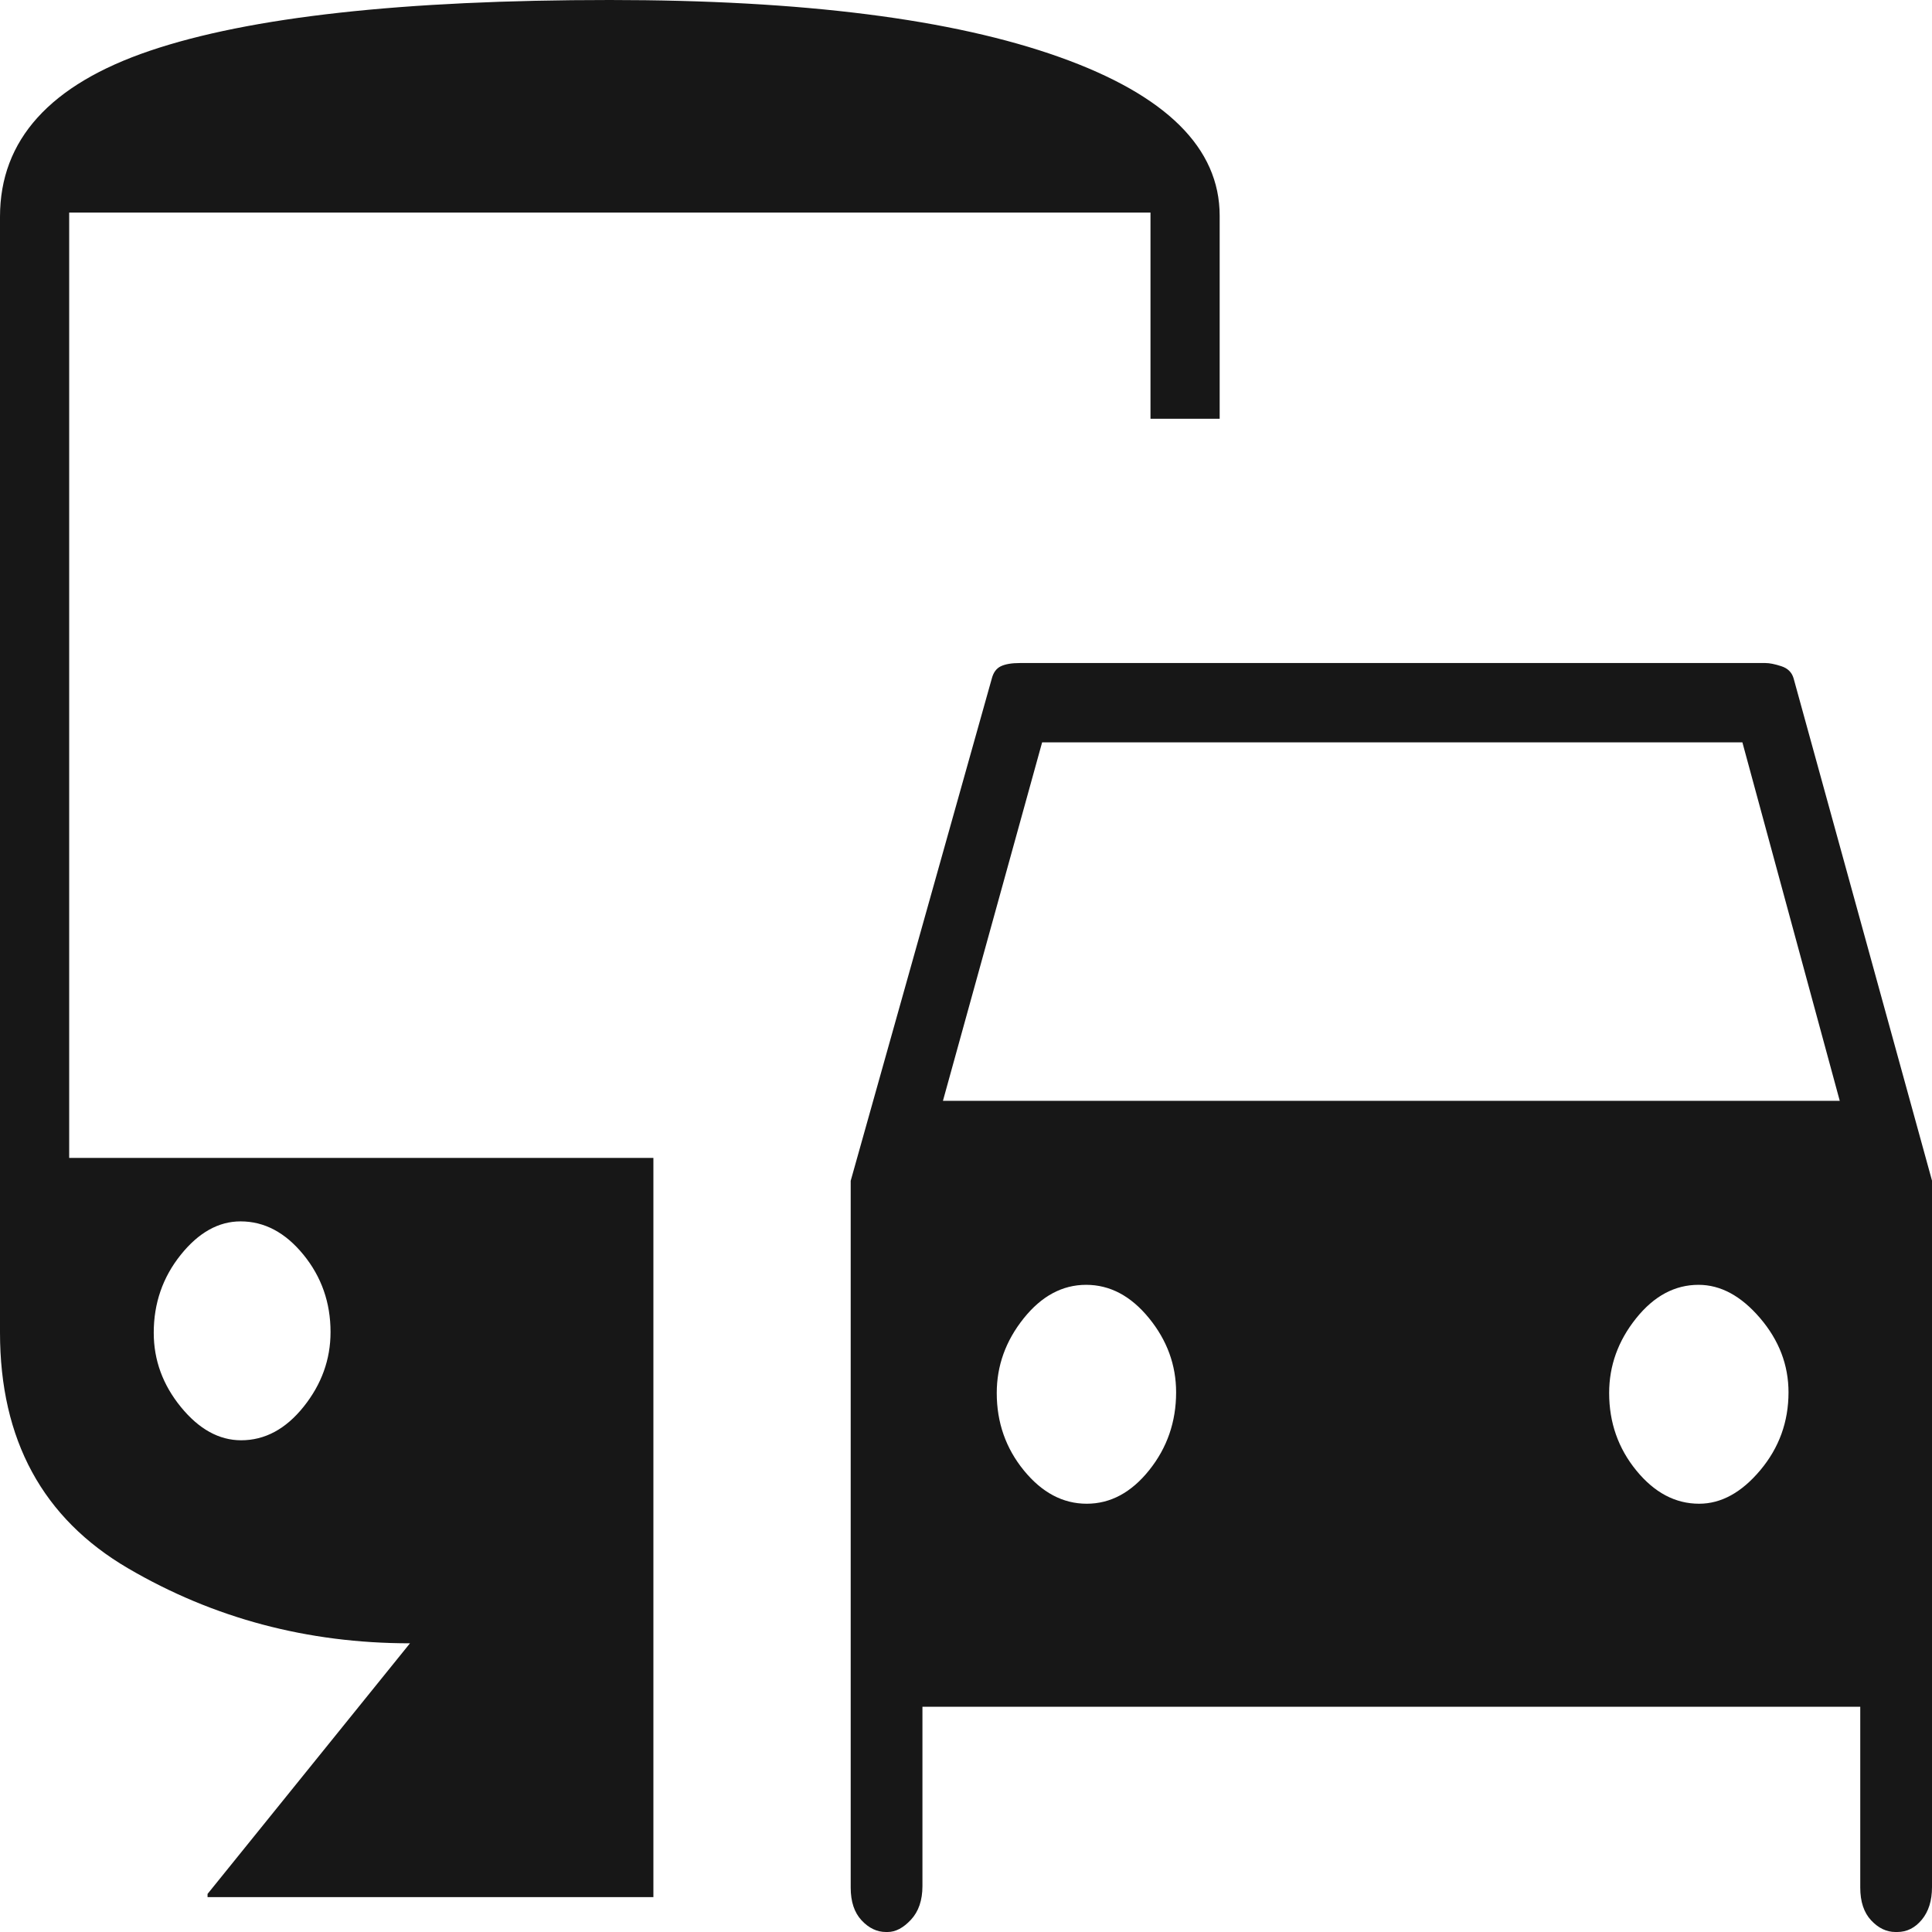 <svg width="500" height="500" viewBox="0 0 500 500" fill="none" xmlns="http://www.w3.org/2000/svg">
<g clip-path="url(#clip0_100_143)">
<path d="M220.159 488.506V305.591L256.684 175.583C257.091 174.017 257.878 172.961 259.045 172.414C260.208 171.866 261.835 171.593 263.926 171.593H456.897C457.953 171.593 459.324 171.866 461.008 172.414C462.688 172.961 463.749 174.02 464.191 175.591L500 305.542V488.391C500 491.877 499.122 494.685 497.367 496.814C495.612 498.938 493.492 500 491.008 500H490.544C488.227 500 486.13 498.996 484.251 496.987C482.372 494.973 481.432 492.146 481.432 488.506V441.708H238.727V488.103C238.727 491.782 237.739 494.685 235.763 496.814C233.786 498.938 231.777 500 229.735 500H229.271C226.954 500 224.856 498.996 222.977 496.987C221.099 494.973 220.159 492.146 220.159 488.506ZM244.032 284.893H476.127L450.928 192.118H269.702L244.032 284.893ZM281.24 389.163C287.394 389.163 292.787 386.264 297.42 380.468C302.058 374.666 304.377 367.956 304.377 360.337C304.377 353.265 302.036 346.861 297.354 341.125C292.668 335.383 287.248 332.512 281.094 332.512C274.94 332.512 269.547 335.41 264.914 341.207C260.276 347.009 257.958 353.446 257.958 360.517C257.958 368.136 260.298 374.814 264.98 380.55C269.666 386.292 275.086 389.163 281.24 389.163ZM439.728 389.163C445.44 389.163 450.723 386.264 455.577 380.468C460.435 374.666 462.865 367.956 462.865 360.337C462.865 353.265 460.413 346.861 455.511 341.125C450.603 335.383 445.294 332.512 439.582 332.512C433.428 332.512 428.035 335.41 423.402 341.207C418.764 347.009 416.446 353.446 416.446 360.517C416.446 368.136 418.786 374.814 423.468 380.55C428.154 386.292 433.574 389.163 439.728 389.163ZM53.714 490.969V490.148L106.101 425.287C79.576 425.287 55.261 418.82 33.157 405.887C11.052 392.958 0 372.619 0 344.869V56.092C0 36.212 12.931 21.894 38.793 13.136C64.655 4.379 104.332 0 157.825 0C207.781 0 246.574 4.926 274.204 14.778C301.835 24.631 315.65 38.314 315.65 55.829V108.374H297.745V55.008H17.904V299.672H169.098V490.969H53.714ZM62.407 372.742C68.557 372.742 73.95 369.844 78.588 364.048C83.225 358.246 85.544 351.809 85.544 344.737C85.544 337.118 83.203 330.441 78.521 324.704C73.835 318.963 68.415 316.092 62.261 316.092C56.554 316.092 51.382 318.99 46.744 324.787C42.106 330.588 39.788 337.299 39.788 344.918C39.788 351.99 42.129 358.394 46.81 364.13C51.496 369.871 56.695 372.742 62.407 372.742Z" fill="#171717"/>
</g>
<defs>
<clipPath id="clip0_100_143">
<rect width="500" height="500" fill="white"/>
</clipPath>
</defs>
</svg>
